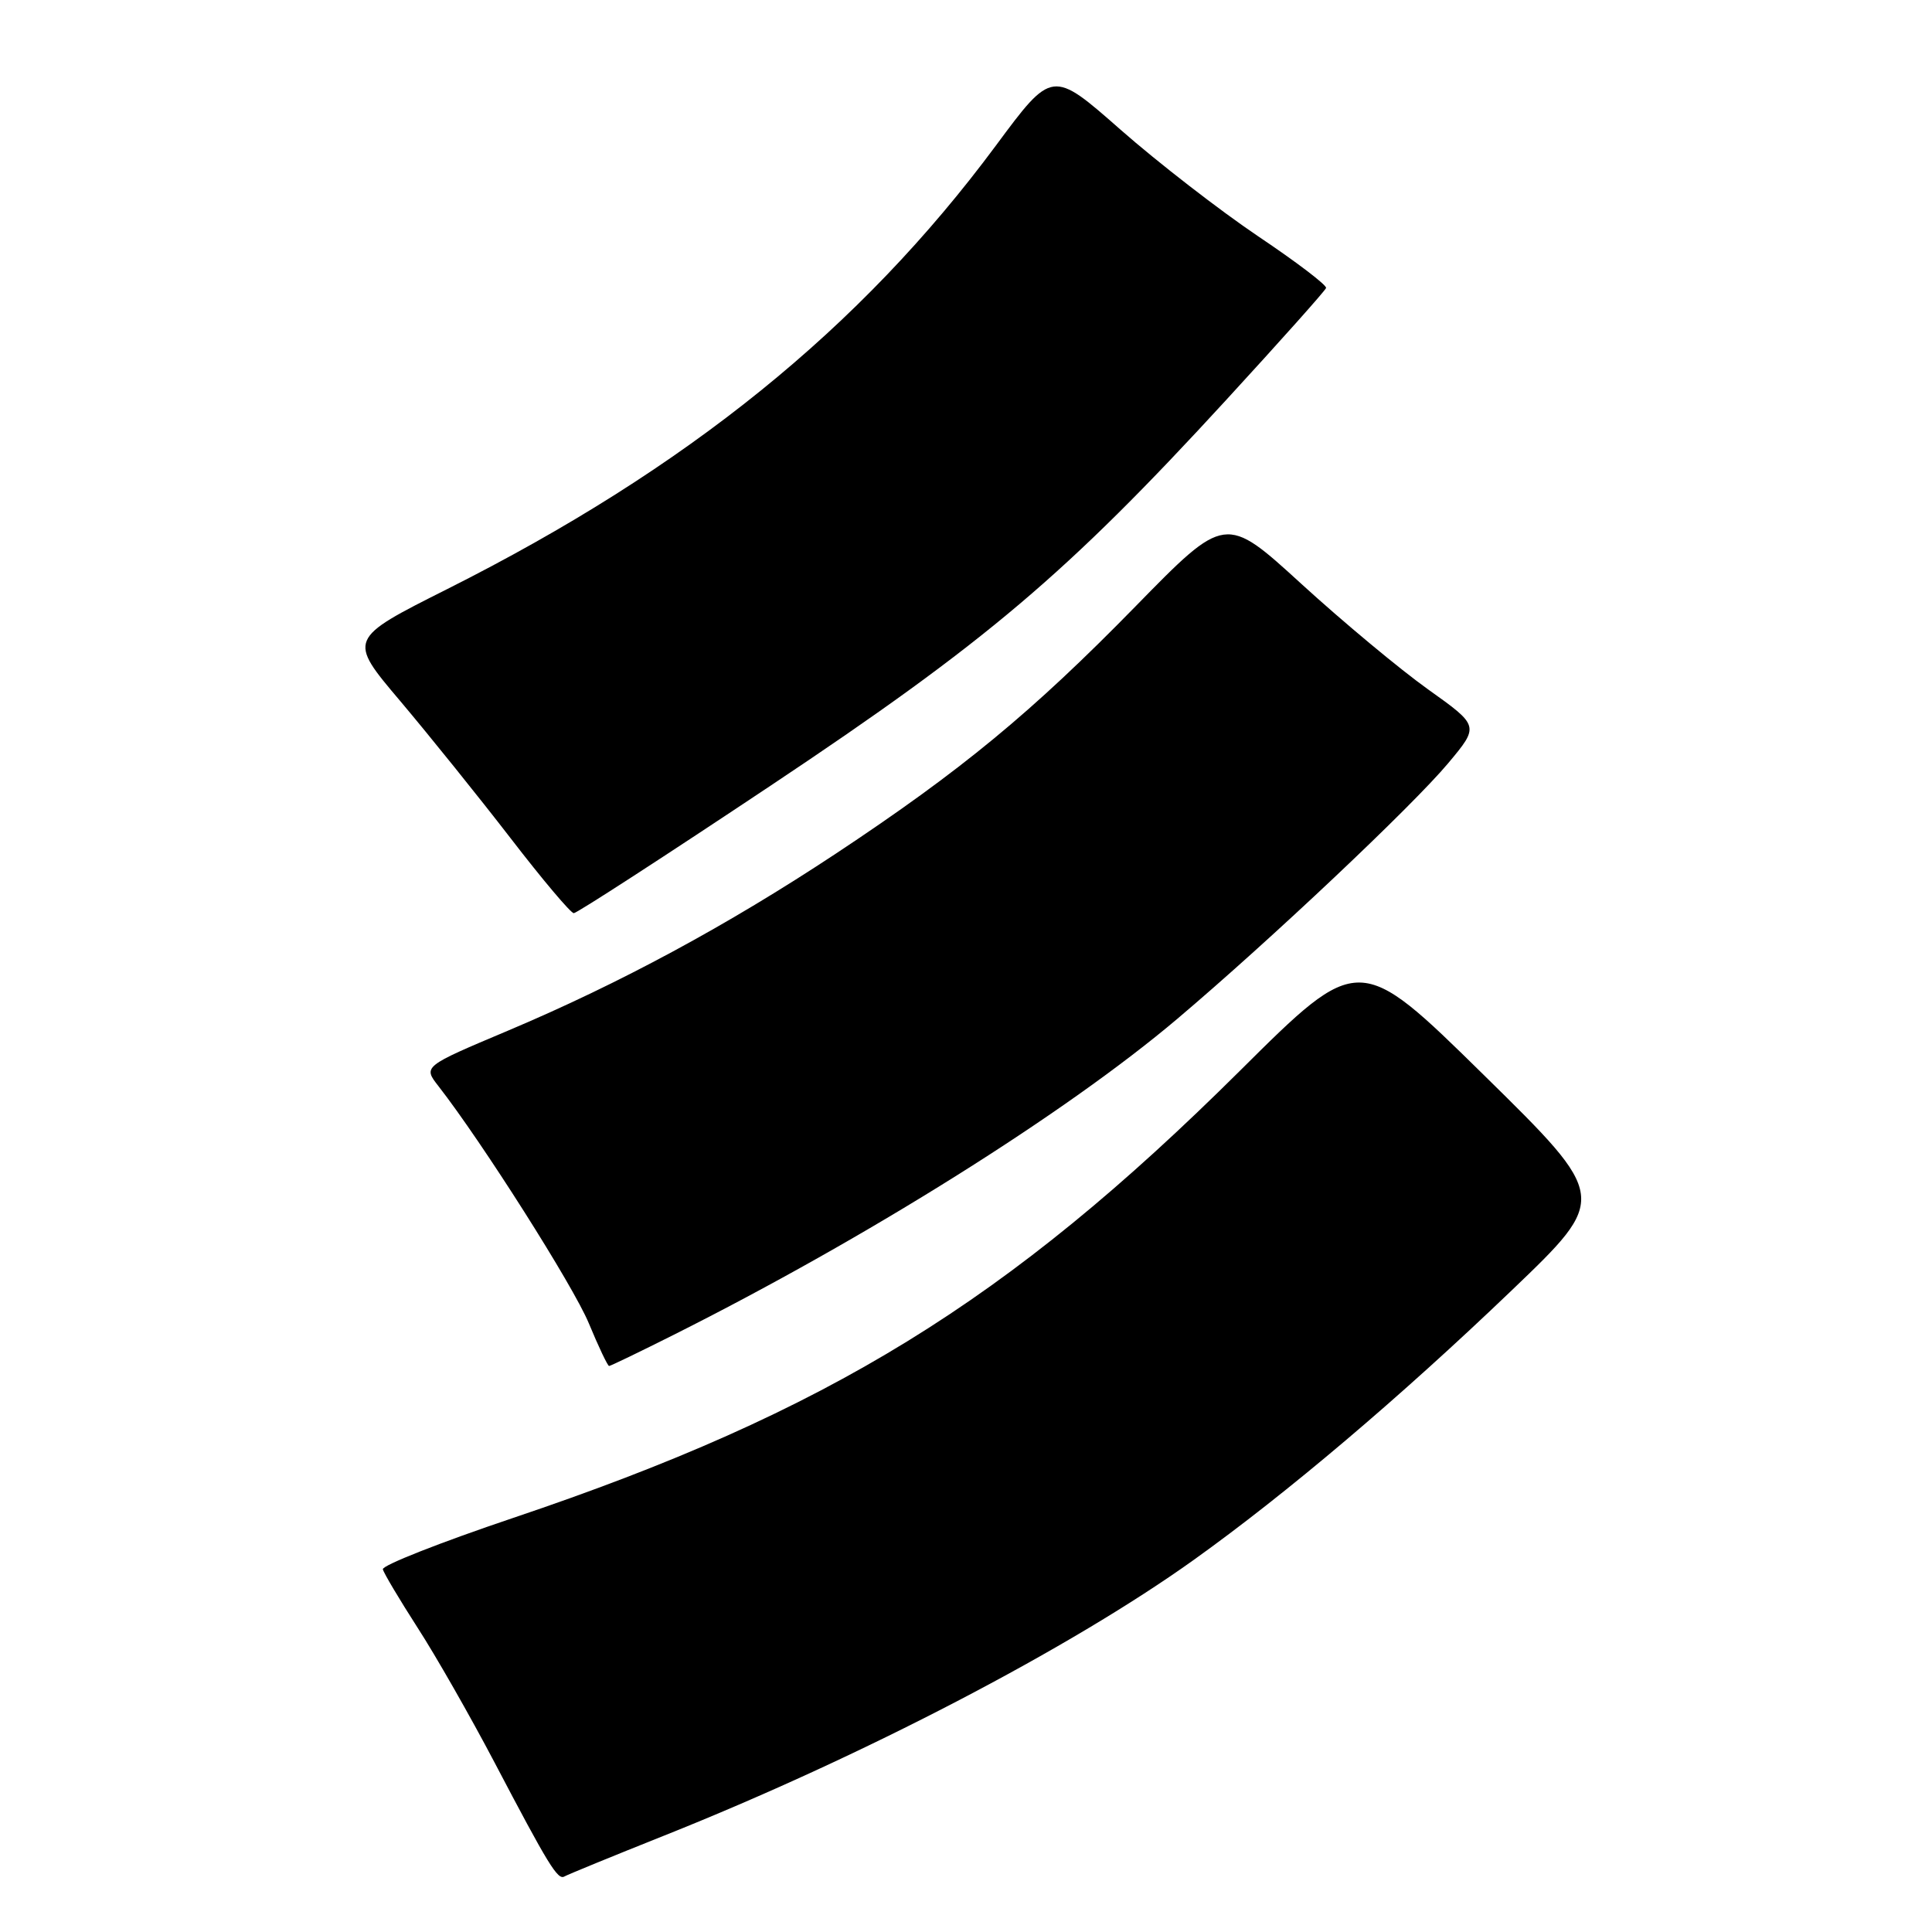 <?xml version="1.0" encoding="UTF-8" standalone="no"?>
<!DOCTYPE svg PUBLIC "-//W3C//DTD SVG 1.1//EN" "http://www.w3.org/Graphics/SVG/1.1/DTD/svg11.dtd" >
<svg xmlns="http://www.w3.org/2000/svg" xmlns:xlink="http://www.w3.org/1999/xlink" version="1.1" viewBox="0 0 256 256">
 <g >
 <path fill="currentColor"
d=" M 88.05 243.21 C 114.29 232.74 141.76 218.44 158.17 206.70 C 170.53 197.86 185.51 185.16 200.32 170.97 C 213.14 158.69 213.14 158.69 196.61 142.44 C 180.08 126.20 180.08 126.20 164.29 141.89 C 133.49 172.48 109.77 187.07 68.00 201.13 C 58.38 204.37 50.60 207.43 50.73 207.94 C 50.85 208.45 52.93 211.94 55.34 215.69 C 57.76 219.43 62.33 227.45 65.51 233.50 C 72.69 247.18 73.91 249.17 74.79 248.64 C 75.18 248.41 81.15 245.96 88.05 243.21 Z  M 89.27 176.87 C 114.93 163.99 141.25 147.48 156.00 135.00 C 168.29 124.60 187.11 106.84 191.90 101.12 C 196.02 96.19 196.02 96.19 189.26 91.37 C 185.54 88.72 177.97 82.42 172.43 77.36 C 162.37 68.17 162.37 68.17 150.43 80.38 C 136.75 94.37 127.38 102.10 110.74 113.12 C 96.39 122.61 82.16 130.30 67.28 136.58 C 56.06 141.31 56.06 141.31 58.09 143.91 C 63.89 151.35 75.97 170.39 78.02 175.34 C 79.31 178.45 80.52 181.00 80.71 181.00 C 80.89 181.00 84.75 179.14 89.27 176.87 Z  M 102.13 104.09 C 130.67 85.07 141.31 76.06 162.50 52.97 C 169.65 45.18 175.60 38.52 175.71 38.16 C 175.83 37.79 171.78 34.71 166.71 31.31 C 161.65 27.90 153.43 21.54 148.46 17.17 C 139.42 9.22 139.42 9.22 131.96 19.29 C 114.00 43.52 91.04 62.08 59.29 78.04 C 46.08 84.68 46.08 84.68 53.04 92.90 C 56.86 97.43 63.44 105.60 67.65 111.06 C 71.86 116.53 75.63 121.00 76.03 121.00 C 76.44 121.00 88.18 113.39 102.13 104.09 Z "/>
</g>
</svg>